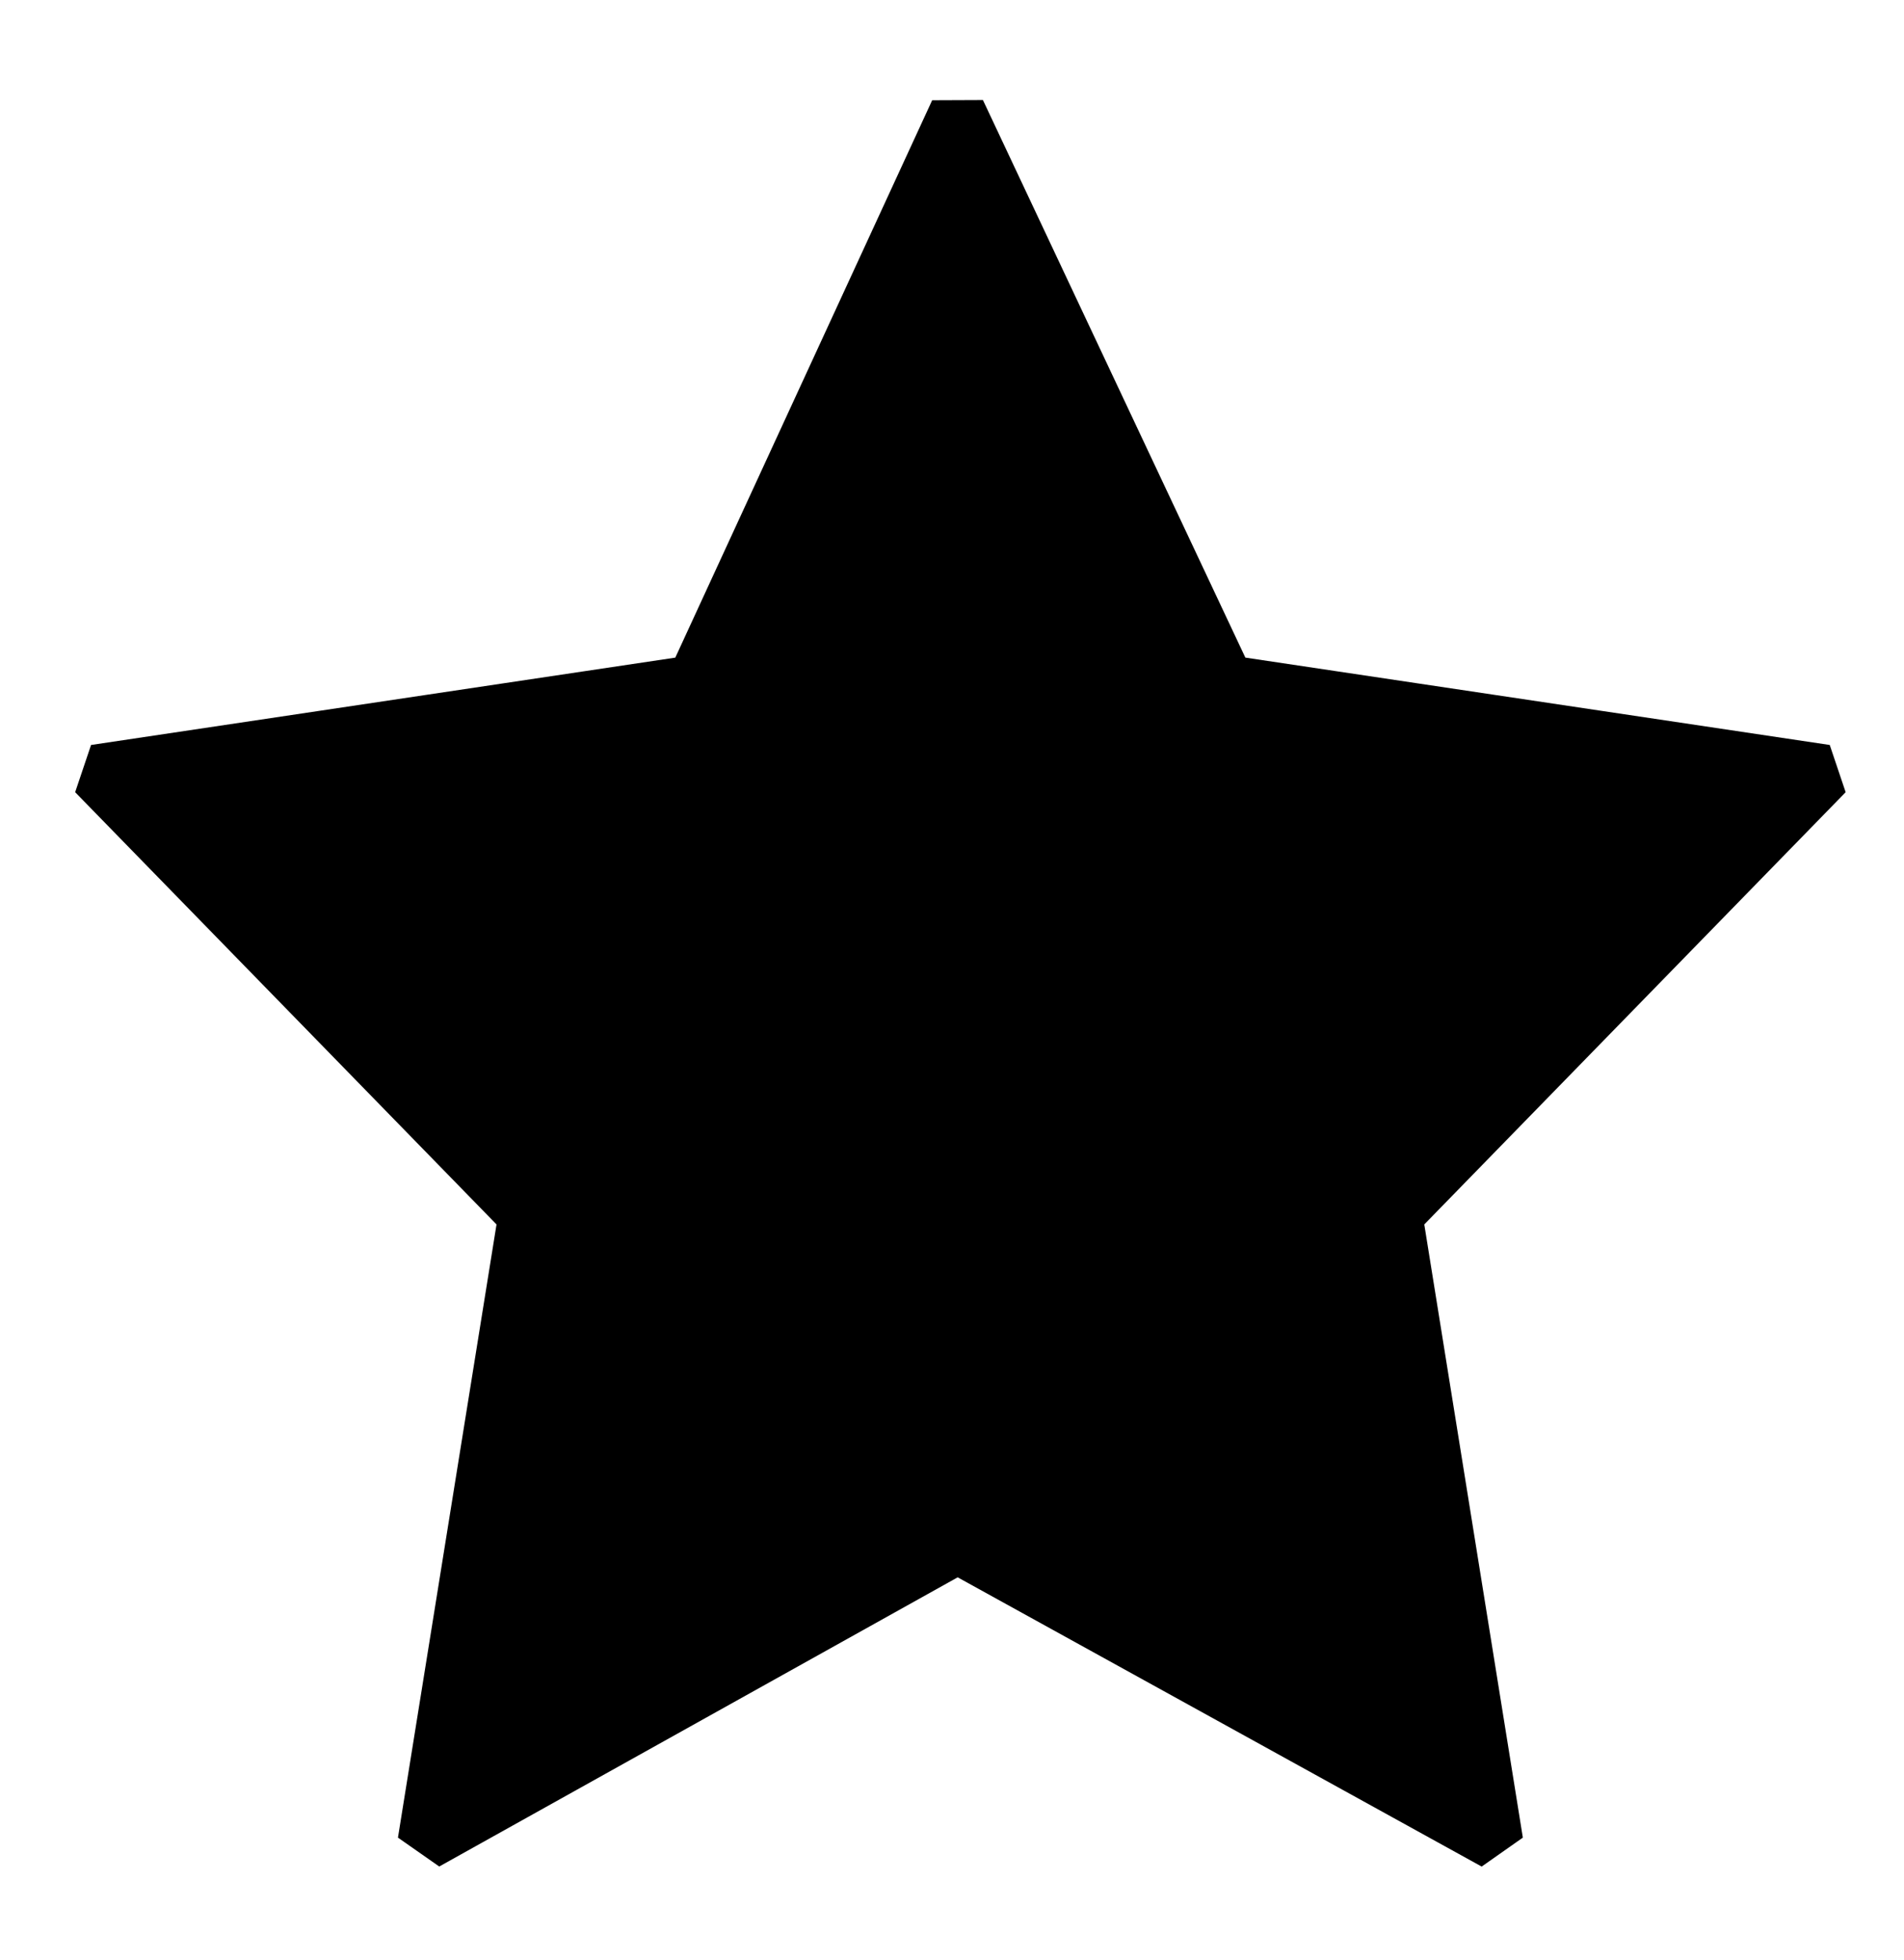 <?xml version="1.0" encoding="UTF-8" standalone="no"?><svg xmlns="http://www.w3.org/2000/svg" xmlns:xlink="http://www.w3.org/1999/xlink" clip-rule="evenodd" stroke-miterlimit="10" viewBox="0 0 34 35"><desc>SVG generated by Keynote</desc><defs></defs><g transform="matrix(1.00, 0.00, -0.00, -1.00, 0.0, 35.0)"><path d="M 17.1 33.0 L 21.9 22.8 L 32.6 21.2 L 24.8 13.3 L 26.7 2.1 L 17.1 7.4 L 7.6 2.1 L 9.4 13.3 L 1.7 21.2 L 12.3 22.8 Z M 17.1 33.0 " fill="#000000"></path><path d="M 16.2 0.0 L 21.0 10.2 L 31.7 11.8 L 24.0 19.7 L 25.8 30.9 L 16.2 25.6 L 6.7 30.9 L 8.5 19.7 L 0.8 11.8 L 11.5 10.2 Z M 16.2 0.0 " fill="none" stroke="#000000" stroke-width="1.00" stroke-linejoin="bevel" transform="matrix(1.00, 0.00, 0.00, -1.00, 0.9, 33.0)"></path></g></svg>